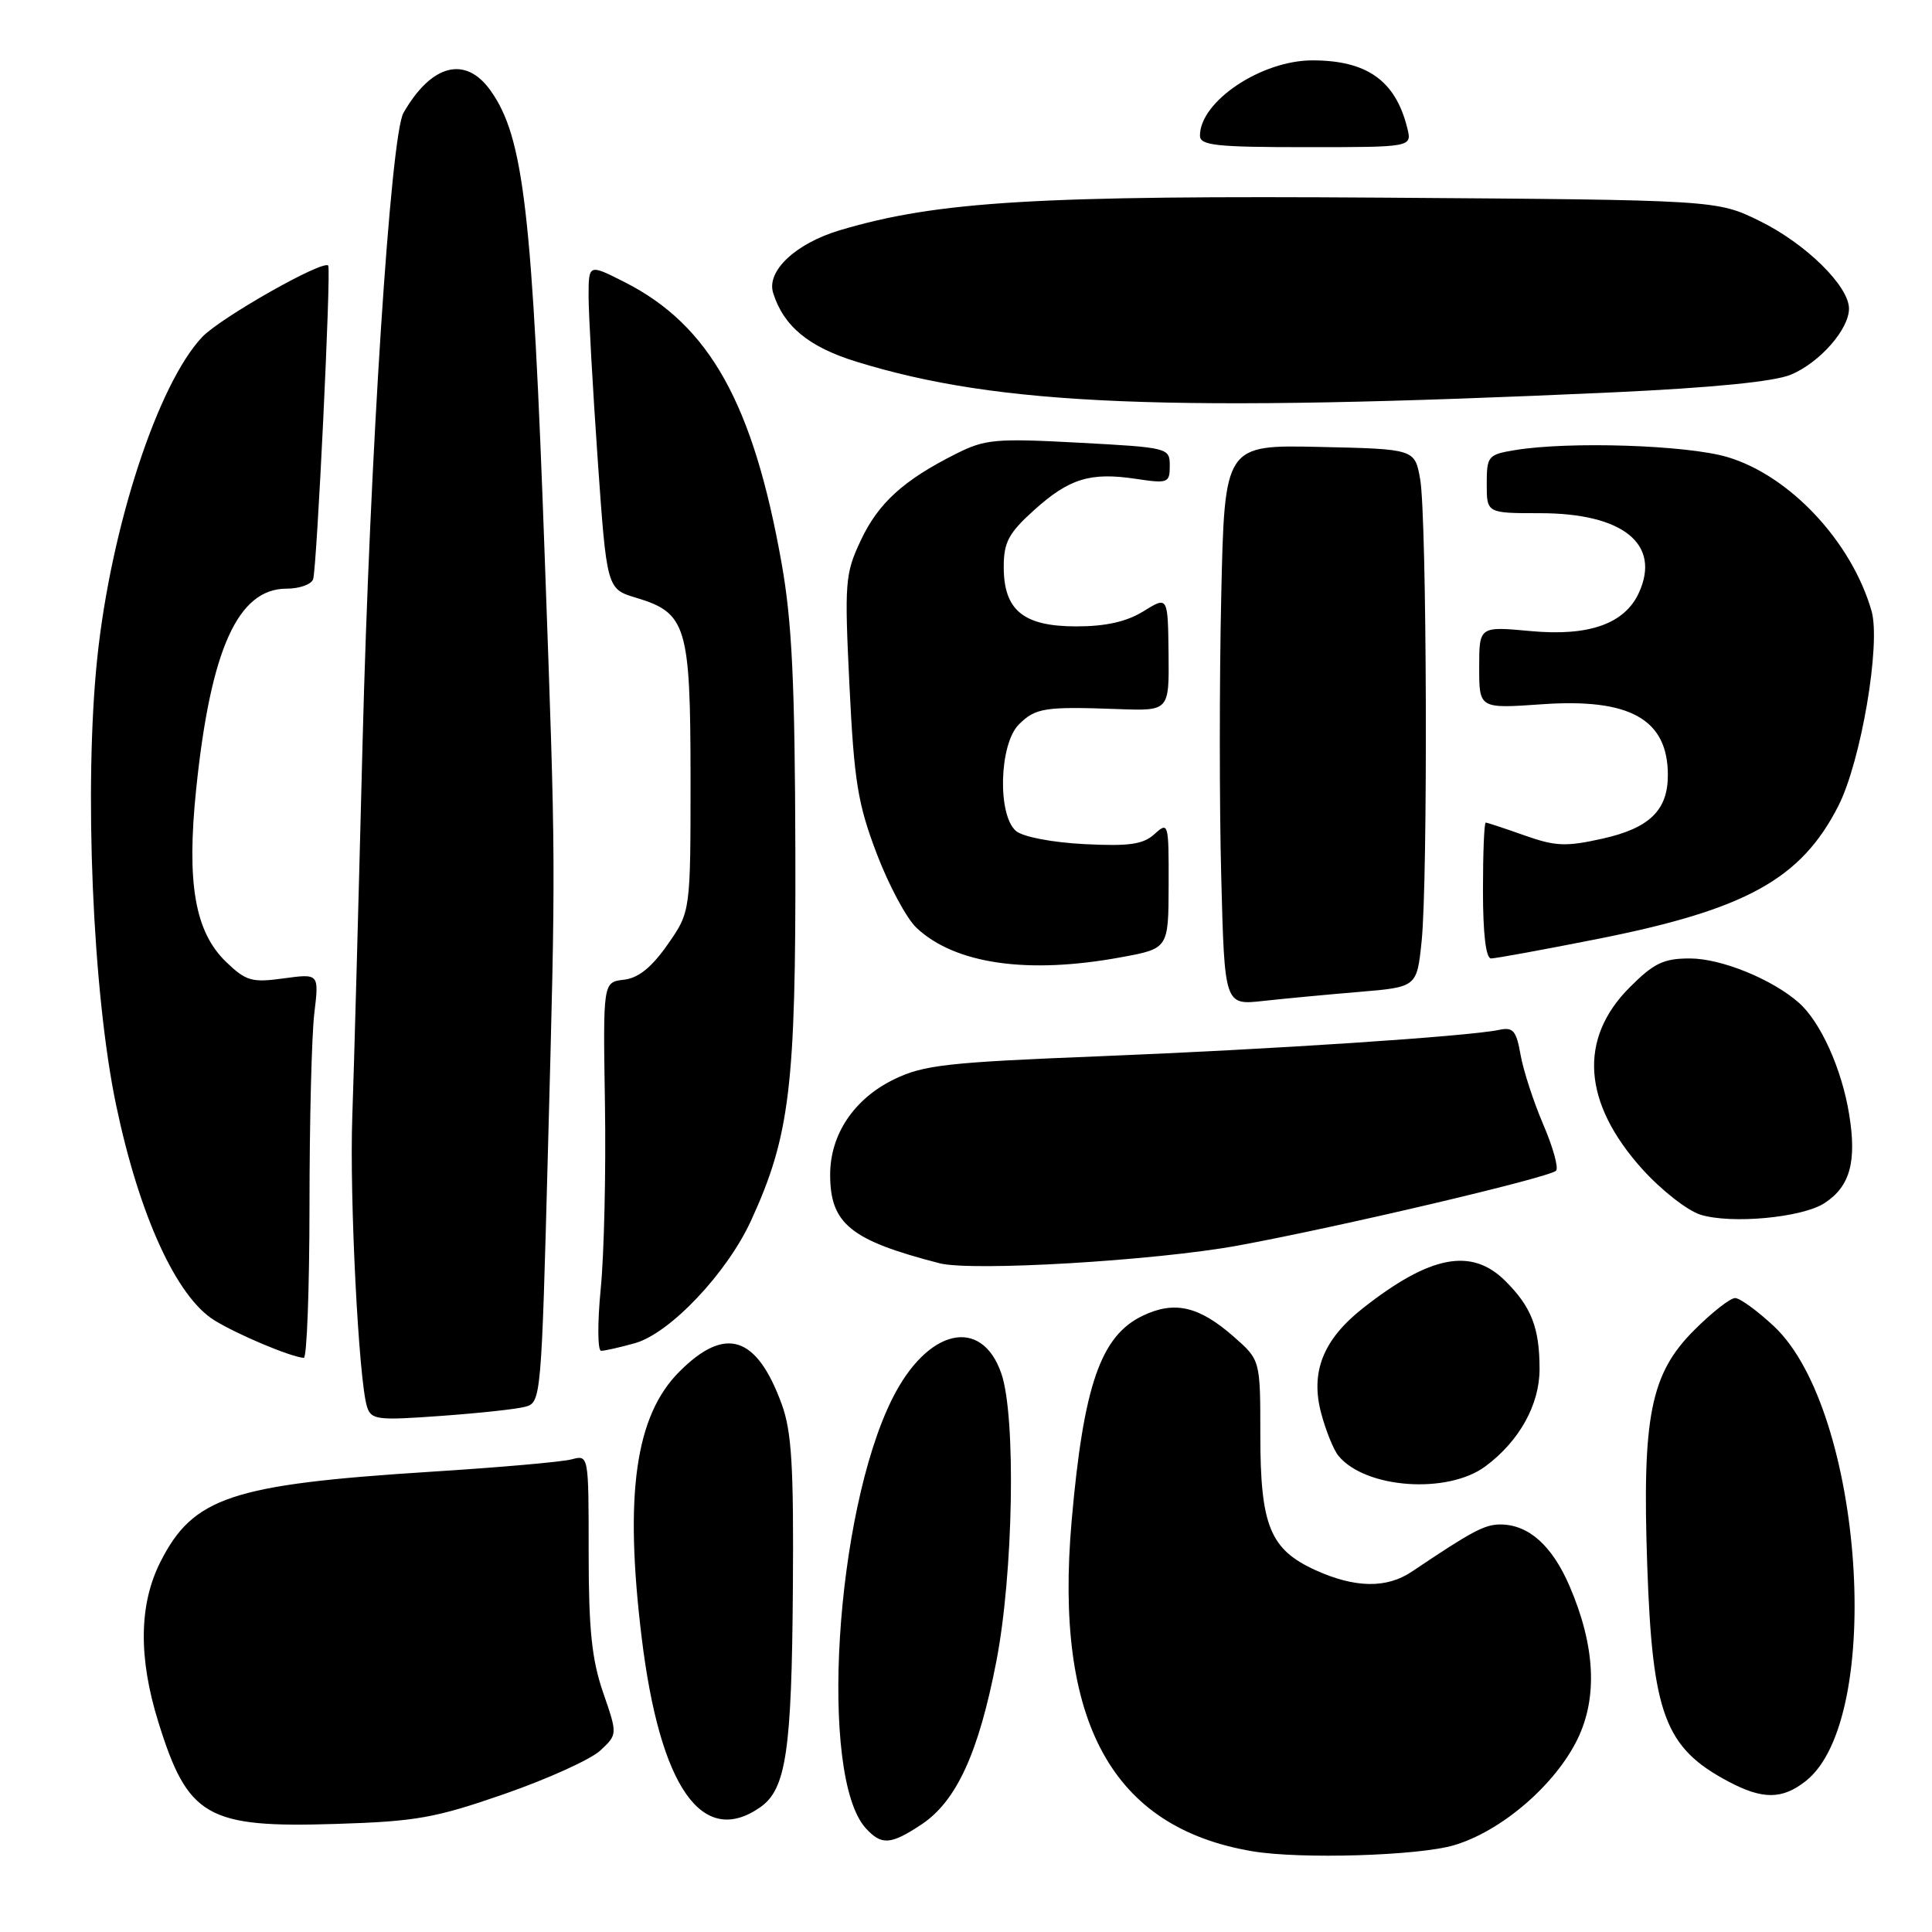 <?xml version="1.0" encoding="UTF-8" standalone="no"?>
<!DOCTYPE svg PUBLIC "-//W3C//DTD SVG 1.1//EN" "http://www.w3.org/Graphics/SVG/1.1/DTD/svg11.dtd" >
<svg xmlns="http://www.w3.org/2000/svg" xmlns:xlink="http://www.w3.org/1999/xlink" version="1.1" viewBox="0 0 256 256">
 <g >
 <path fill="currentColor"
d=" M 192.67 244.50 C 198.96 242.64 206.10 236.49 209.05 230.40 C 211.72 224.88 211.36 218.04 207.98 210.18 C 205.66 204.78 202.53 202.00 198.79 202.00 C 196.70 202.01 195.05 202.89 187.09 208.24 C 183.75 210.50 179.55 210.43 174.32 208.06 C 168.29 205.32 167.00 202.17 167.00 190.15 C 167.00 180.21 167.00 180.21 163.48 177.12 C 158.88 173.08 155.64 172.33 151.44 174.33 C 145.85 176.99 143.58 183.53 142.00 201.50 C 139.66 228.17 147.34 242.19 166.00 245.31 C 172.36 246.37 187.96 245.90 192.67 244.50 Z  M 122.10 241.75 C 126.73 238.68 129.67 232.28 132.02 220.14 C 134.28 208.51 134.64 187.70 132.69 182.02 C 130.07 174.37 122.87 176.03 118.22 185.36 C 110.65 200.54 108.50 235.37 114.71 242.24 C 116.80 244.54 118.01 244.46 122.10 241.75 Z  M 66.90 237.69 C 72.61 235.70 78.31 233.12 79.56 231.94 C 81.83 229.81 81.83 229.81 79.91 224.25 C 78.41 219.89 78.00 215.89 78.00 205.73 C 78.00 192.77 78.00 192.77 75.75 193.37 C 74.51 193.71 66.08 194.45 57.00 195.02 C 30.64 196.70 25.59 198.39 21.25 206.97 C 18.42 212.58 18.32 219.61 20.97 228.14 C 24.88 240.76 27.41 242.22 44.50 241.68 C 55.16 241.35 57.66 240.90 66.90 237.69 Z  M 100.75 239.46 C 104.16 237.07 104.91 232.04 105.06 210.50 C 105.18 194.25 104.90 189.67 103.58 186.05 C 100.25 176.96 96.11 175.65 90.02 181.75 C 84.18 187.59 82.71 198.00 85.03 217.03 C 87.45 236.85 93.05 244.85 100.75 239.46 Z  M 239.27 236.00 C 249.75 227.76 246.90 186.87 235.07 175.75 C 232.87 173.69 230.55 172.00 229.91 172.00 C 229.26 172.00 226.83 173.91 224.49 176.25 C 218.70 182.04 217.58 187.66 218.27 207.50 C 218.95 227.17 220.61 231.59 229.00 236.05 C 233.55 238.47 236.15 238.46 239.27 236.00 Z  M 196.82 194.30 C 201.30 190.98 204.00 186.14 204.00 181.42 C 204.00 175.96 202.93 173.19 199.48 169.75 C 195.01 165.28 189.53 166.32 180.62 173.32 C 175.32 177.49 173.60 181.80 175.07 187.29 C 175.69 189.60 176.71 192.13 177.35 192.90 C 180.91 197.24 191.80 198.02 196.82 194.30 Z  M 69.61 186.40 C 71.69 185.85 71.74 185.22 72.60 152.67 C 73.65 113.21 73.66 115.04 72.19 74.08 C 70.55 28.08 69.40 18.18 65.00 12.00 C 61.68 7.33 57.17 8.49 53.46 14.96 C 51.76 17.92 49.00 60.58 48.04 98.50 C 47.50 119.95 46.89 142.22 46.68 148.00 C 46.30 158.65 47.53 182.93 48.63 186.39 C 49.18 188.13 49.96 188.23 58.36 187.62 C 63.39 187.26 68.45 186.72 69.61 186.40 Z  M 41.01 159.75 C 41.01 148.61 41.30 137.14 41.65 134.25 C 42.28 129.00 42.28 129.00 37.59 129.64 C 33.38 130.22 32.61 130.00 29.99 127.49 C 25.82 123.49 24.70 117.05 26.00 104.50 C 27.92 85.99 31.53 78.00 37.98 78.00 C 39.68 78.00 41.25 77.44 41.49 76.75 C 41.99 75.26 43.90 35.64 43.49 35.19 C 42.78 34.41 29.22 42.10 26.80 44.65 C 20.91 50.87 14.71 69.84 12.89 87.17 C 11.11 104.17 12.27 131.60 15.39 146.45 C 18.45 161.05 23.38 171.84 28.41 174.95 C 31.48 176.84 38.40 179.76 40.25 179.93 C 40.66 179.97 41.00 170.89 41.01 159.75 Z  M 84.12 177.98 C 88.75 176.70 96.34 168.69 99.53 161.71 C 104.67 150.50 105.46 143.87 105.39 113.00 C 105.33 90.52 104.95 82.42 103.57 74.65 C 99.81 53.46 94.01 43.08 82.76 37.38 C 78.00 34.97 78.00 34.97 77.99 39.23 C 77.99 41.58 78.53 51.27 79.19 60.77 C 80.40 78.04 80.40 78.04 84.30 79.21 C 90.97 81.21 91.49 82.95 91.50 103.11 C 91.50 120.81 91.50 120.81 88.46 125.16 C 86.33 128.20 84.59 129.60 82.66 129.82 C 79.90 130.14 79.90 130.14 80.16 146.32 C 80.30 155.22 80.05 166.21 79.60 170.75 C 79.16 175.29 79.18 179.00 79.65 178.99 C 80.12 178.99 82.13 178.54 84.12 177.98 Z  M 164.00 165.05 C 177.32 162.61 205.18 156.06 206.18 155.13 C 206.55 154.78 205.79 152.03 204.49 149.00 C 203.19 145.97 201.84 141.81 201.48 139.75 C 200.92 136.57 200.50 136.07 198.66 136.46 C 194.56 137.33 168.43 139.05 145.71 139.96 C 125.59 140.76 122.40 141.11 118.50 143.00 C 113.18 145.58 110.00 150.30 110.00 155.65 C 110.00 162.16 112.70 164.35 124.50 167.39 C 128.78 168.49 153.05 167.05 164.00 165.05 Z  M 241.77 159.41 C 245.14 157.21 246.05 153.93 245.02 147.64 C 244.05 141.64 241.23 135.40 238.36 132.87 C 234.81 129.74 228.06 127.00 223.92 127.00 C 220.44 127.00 219.15 127.62 215.97 130.80 C 209.12 137.64 209.70 146.11 217.60 154.90 C 220.12 157.70 223.60 160.42 225.34 160.96 C 229.46 162.22 238.83 161.34 241.77 159.41 Z  M 180.12 131.43 C 187.74 130.79 187.74 130.79 188.37 124.75 C 189.22 116.63 189.07 68.53 188.18 63.50 C 187.47 59.50 187.47 59.50 174.86 59.22 C 162.26 58.94 162.26 58.94 161.82 79.04 C 161.57 90.09 161.57 106.79 161.82 116.16 C 162.26 133.20 162.26 133.20 167.38 132.63 C 170.20 132.32 175.93 131.78 180.12 131.43 Z  M 148.55 126.84 C 154.83 125.69 154.83 125.69 154.85 117.24 C 154.87 109.03 154.82 108.85 152.99 110.51 C 151.47 111.89 149.64 112.15 143.69 111.85 C 139.44 111.63 135.58 110.90 134.64 110.12 C 132.15 108.05 132.39 98.61 135.00 96.00 C 137.21 93.79 138.43 93.60 148.21 93.96 C 154.92 94.20 154.92 94.20 154.84 86.60 C 154.75 78.99 154.75 78.99 151.51 81.00 C 149.27 82.38 146.52 83.00 142.63 83.00 C 135.60 83.00 133.00 80.87 133.00 75.12 C 133.00 71.86 133.64 70.65 136.97 67.64 C 141.67 63.40 144.45 62.54 150.51 63.45 C 154.77 64.09 155.00 64.00 155.00 61.71 C 155.00 59.34 154.83 59.30 142.95 58.66 C 131.94 58.07 130.54 58.19 126.70 60.12 C 119.72 63.62 116.38 66.66 114.06 71.60 C 111.97 76.04 111.89 77.12 112.56 90.90 C 113.18 103.54 113.66 106.52 116.17 113.11 C 117.76 117.29 120.13 121.72 121.44 122.94 C 126.55 127.74 136.16 129.13 148.55 126.84 Z  M 211.57 124.44 C 231.33 120.53 238.63 116.51 243.58 106.81 C 246.59 100.92 249.24 85.34 247.99 80.96 C 245.35 71.77 237.15 63.01 228.88 60.56 C 223.52 58.97 207.91 58.46 200.75 59.64 C 197.17 60.23 197.00 60.44 197.00 64.13 C 197.00 68.00 197.00 68.00 204.05 68.00 C 215.04 68.00 220.11 72.07 217.17 78.53 C 215.29 82.66 210.55 84.34 202.81 83.62 C 196.00 82.99 196.00 82.99 196.00 88.44 C 196.00 93.90 196.00 93.90 204.29 93.32 C 215.99 92.49 221.00 95.31 221.00 102.71 C 221.00 107.36 218.57 109.73 212.36 111.12 C 207.48 112.21 206.11 112.15 201.99 110.69 C 199.37 109.76 197.07 109.00 196.87 109.00 C 196.66 109.00 196.50 113.05 196.50 118.00 C 196.50 123.74 196.89 127.00 197.57 127.00 C 198.16 127.00 204.46 125.85 211.57 124.44 Z  M 213.71 51.99 C 226.90 51.38 235.08 50.57 237.29 49.65 C 241.11 48.06 245.00 43.64 245.00 40.90 C 245.00 37.91 239.27 32.28 233.18 29.29 C 227.50 26.50 227.50 26.50 183.26 26.19 C 137.42 25.87 124.23 26.66 111.31 30.50 C 105.43 32.25 101.52 35.92 102.45 38.83 C 103.84 43.24 107.16 45.97 113.46 47.92 C 132.42 53.77 154.71 54.68 213.71 51.99 Z  M 186.48 17.00 C 184.93 10.70 181.15 8.00 173.90 8.00 C 167.12 8.00 159.00 13.44 159.00 17.97 C 159.00 19.27 161.12 19.50 173.05 19.50 C 187.09 19.50 187.09 19.50 186.48 17.00 Z "/>
</g>
</svg>